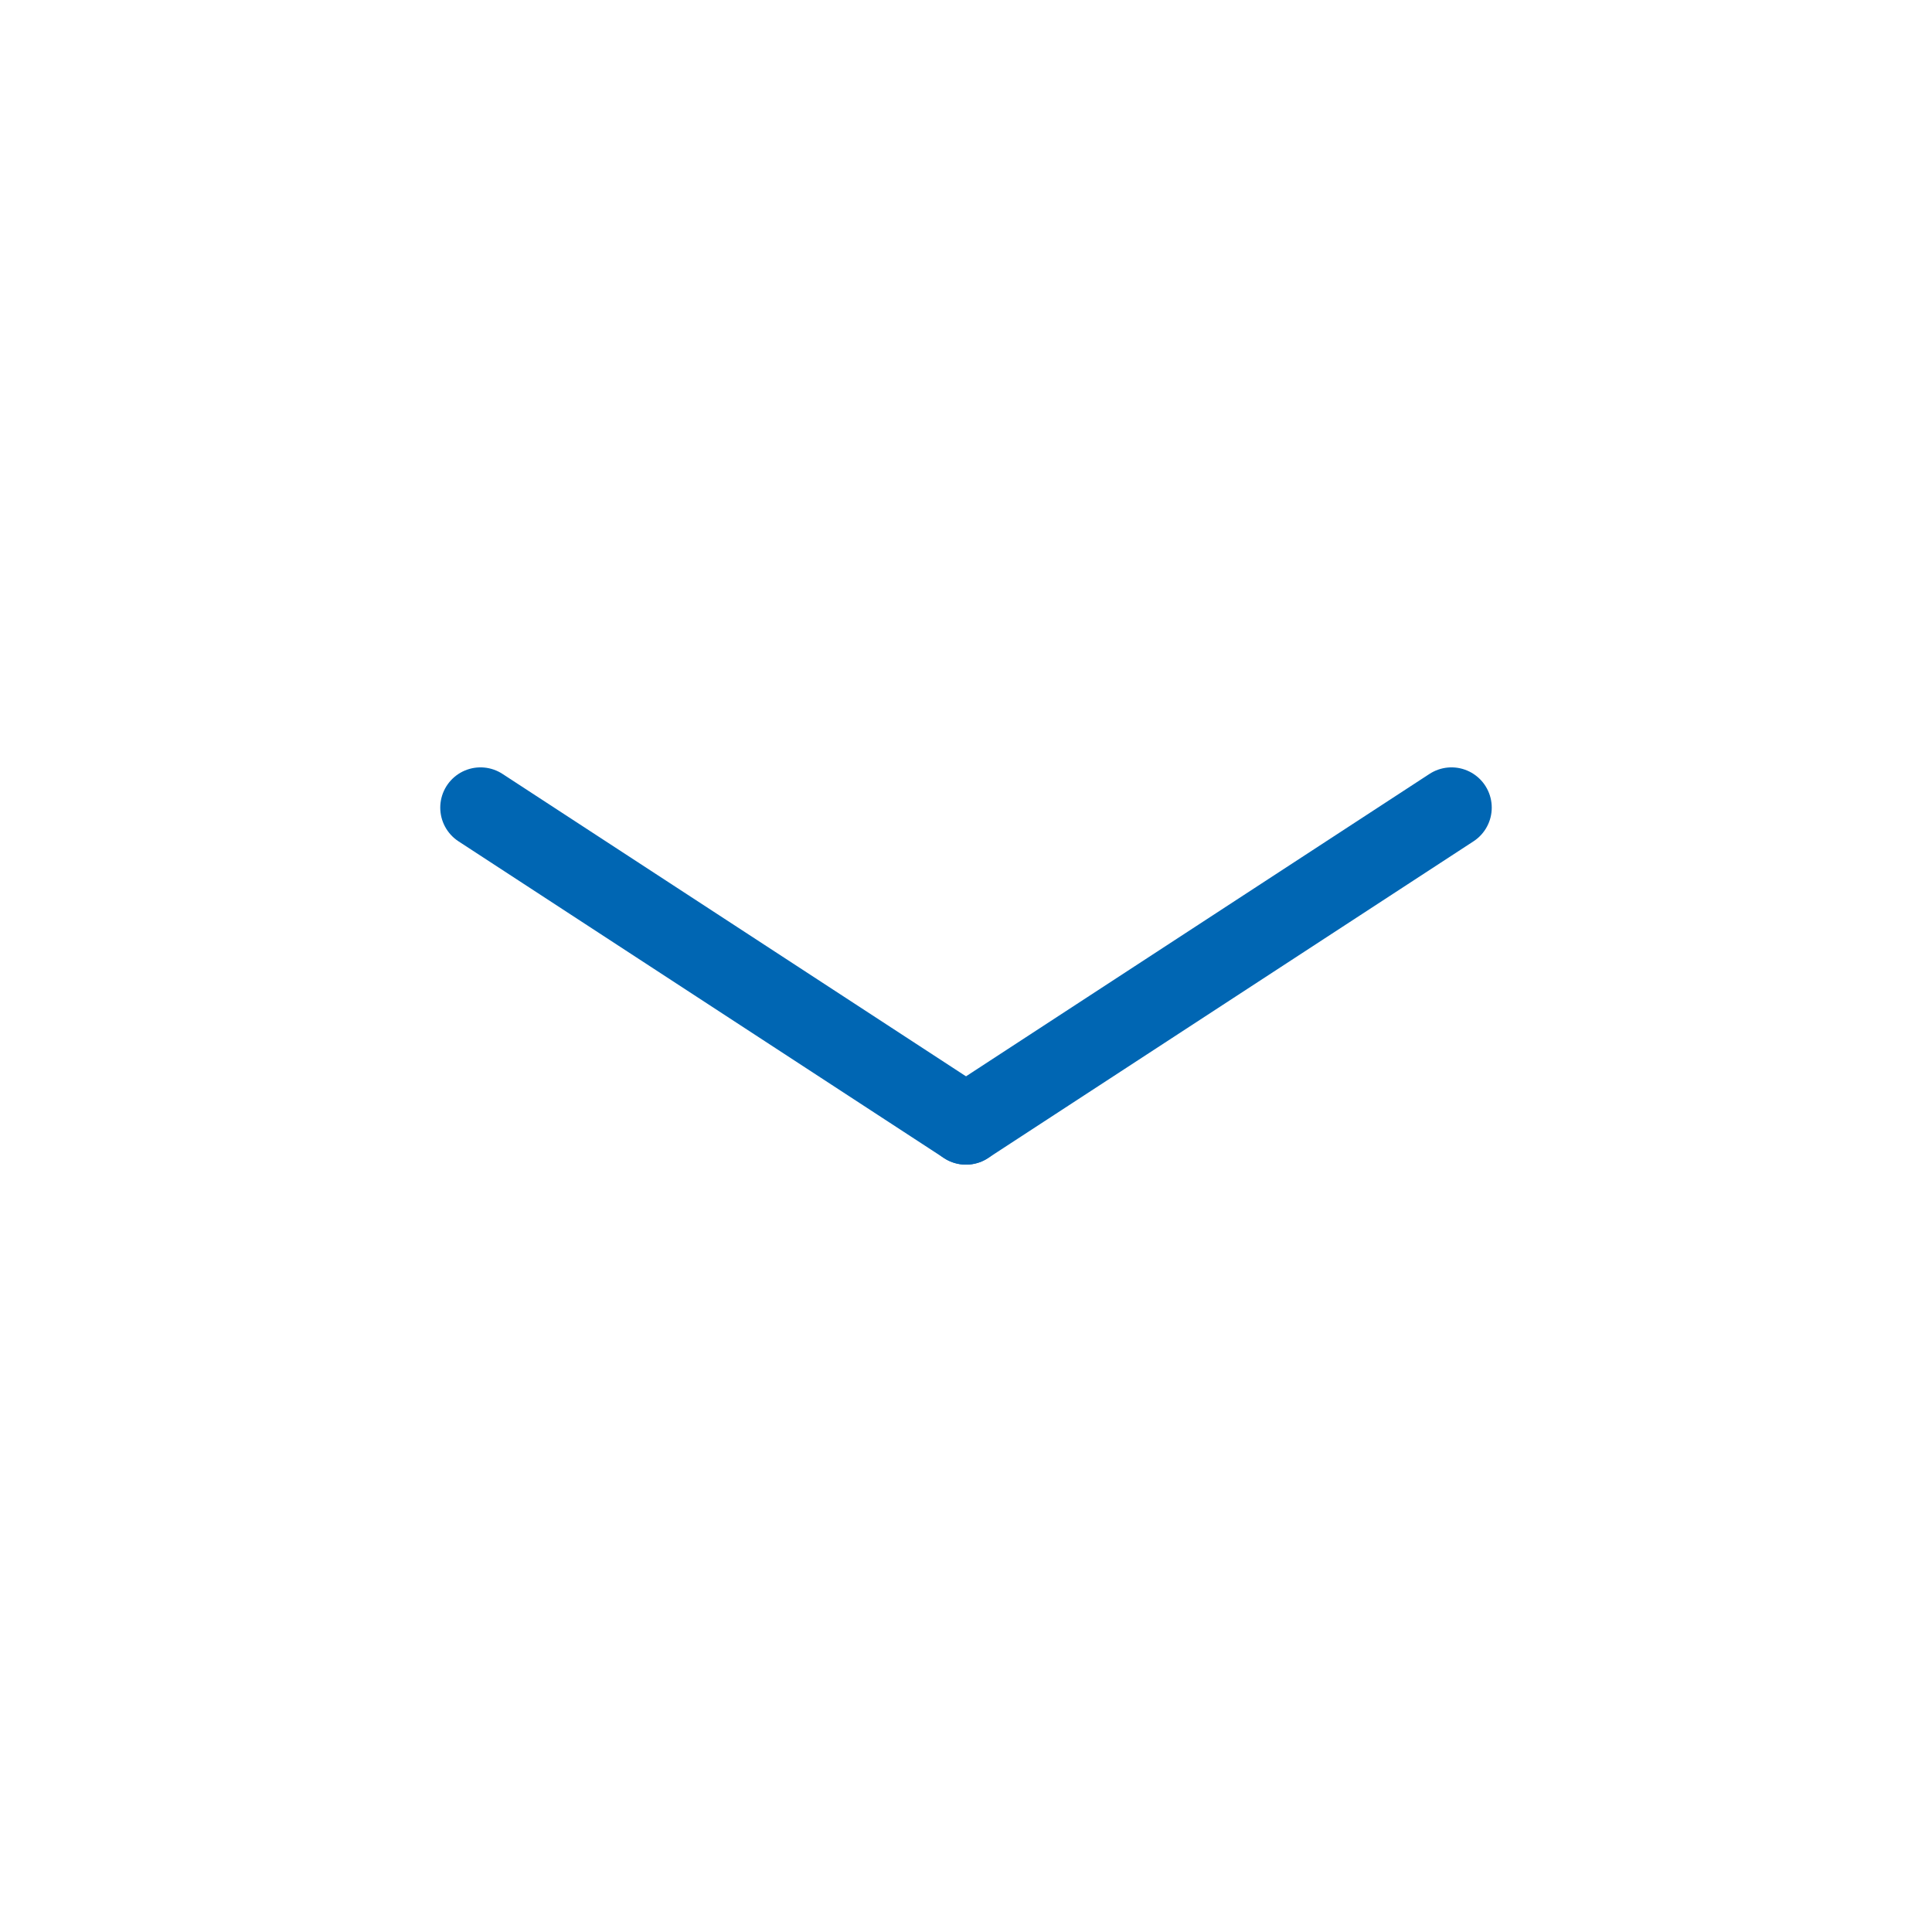 <svg viewBox="0 0 48 48" xmlns="http://www.w3.org/2000/svg"><g fill="none"><rect height="44" rx="2.735" width="44" x="2" y="2"/><g stroke="#0066b3" stroke-linecap="round" stroke-width="2"><path d="m24 27.935-12.062-7.87"/><path d="m24 27.935 12.062-7.87"/></g></g></svg>